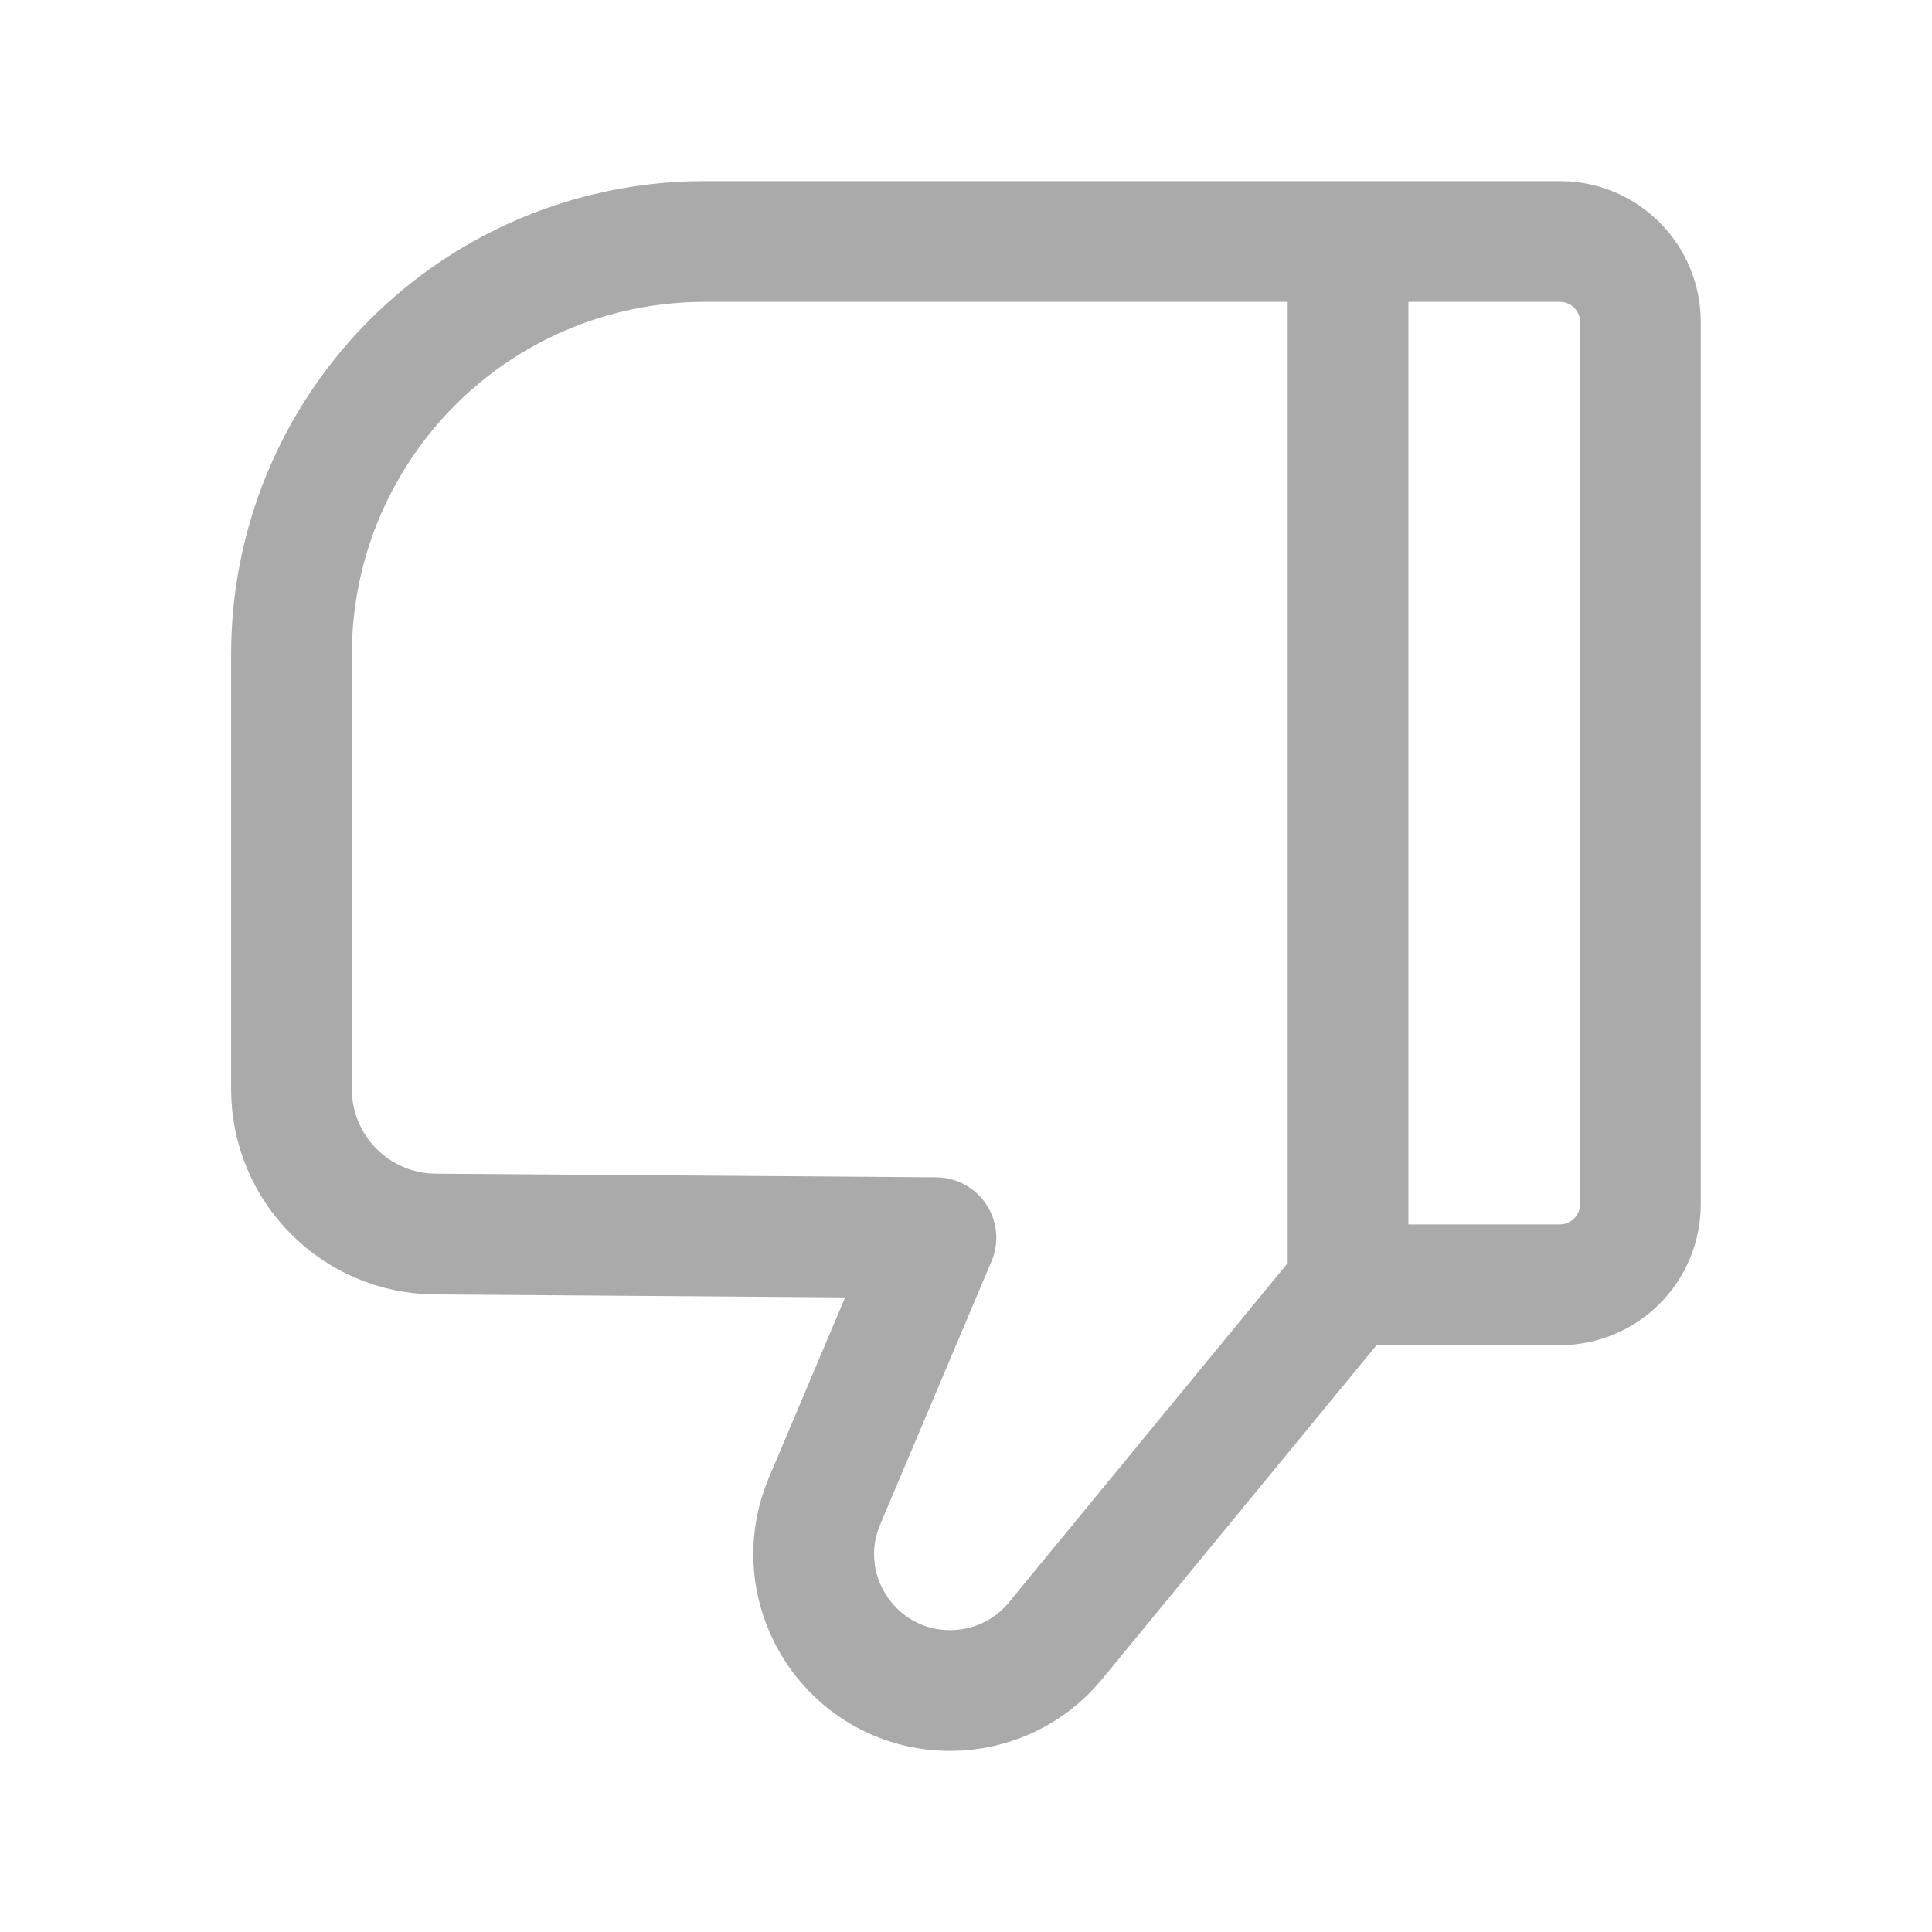<svg width="16" height="16" viewBox="0 0 16 16" fill="none" xmlns="http://www.w3.org/2000/svg">
<path d="M11.164 2L5.834 2C5.563 2 5.292 2.032 5.029 2.096V2.096C3.495 2.468 2.414 3.841 2.414 5.42L2.414 9.02C2.414 9.679 2.946 10.215 3.605 10.22L7.751 10.25L6.829 12.43C6.514 13.175 7.061 14 7.869 14V14C8.208 14 8.528 13.849 8.742 13.587L11.164 10.64M11.164 2L11.164 10.64M11.164 2L12.919 2C13.287 2 13.585 2.298 13.585 2.667L13.585 9.973C13.585 10.341 13.287 10.64 12.919 10.64L11.164 10.64" stroke="#AAAAAA" stroke-linecap="round" stroke-linejoin="round"/>
</svg>
